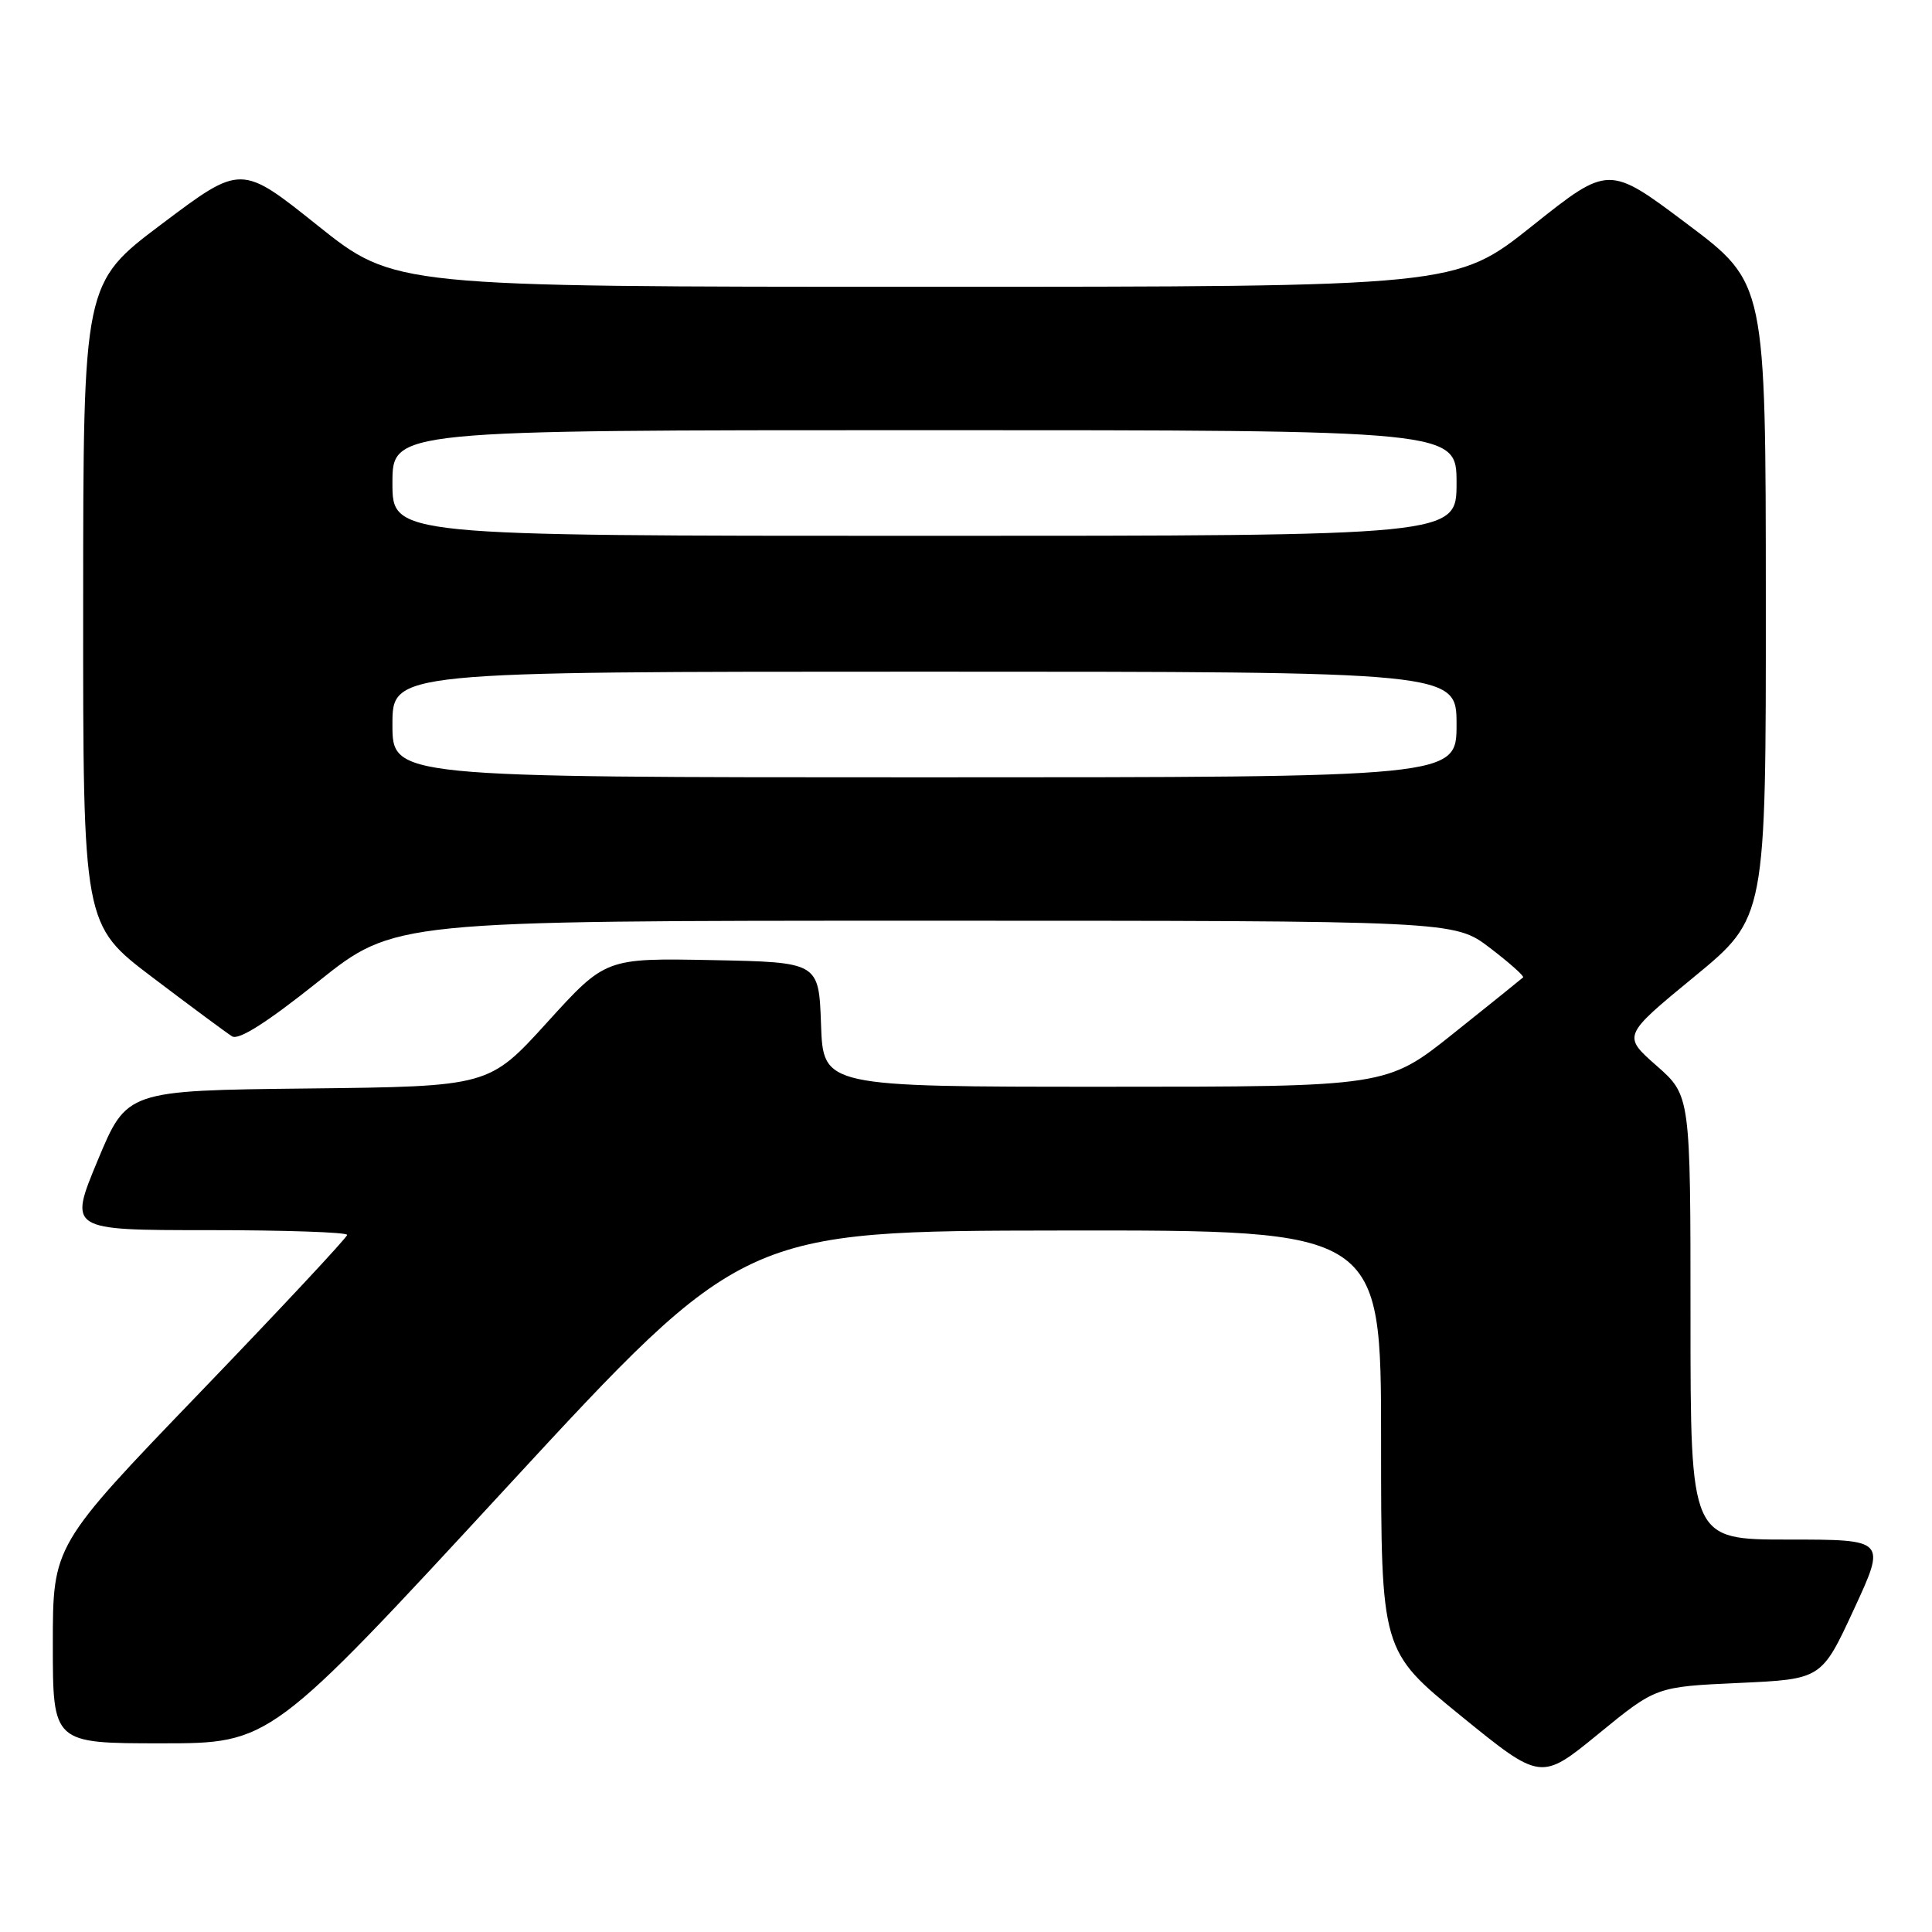 <?xml version="1.0" encoding="UTF-8" standalone="no"?>
<!DOCTYPE svg PUBLIC "-//W3C//DTD SVG 1.1//EN" "http://www.w3.org/Graphics/SVG/1.1/DTD/svg11.dtd" >
<svg xmlns="http://www.w3.org/2000/svg" xmlns:xlink="http://www.w3.org/1999/xlink" version="1.1" viewBox="0 0 256 256">
 <g >
 <path fill="currentColor"
d=" M 230.41 223.00 C 241.37 222.50 241.37 222.50 245.65 213.25 C 249.93 204.00 249.93 204.00 236.96 204.00 C 224.00 204.00 224.00 204.00 224.00 174.58 C 224.00 145.17 224.00 145.17 219.50 141.21 C 214.99 137.24 214.99 137.24 224.50 129.42 C 234.00 121.61 234.00 121.61 233.98 79.55 C 233.97 37.50 233.97 37.50 223.56 29.68 C 213.16 21.86 213.16 21.86 203.03 29.93 C 192.90 38.00 192.90 38.00 122.58 38.00 C 52.26 38.00 52.26 38.00 42.10 29.89 C 31.95 21.77 31.95 21.77 21.49 29.64 C 11.03 37.50 11.03 37.50 11.02 80.02 C 11.00 122.54 11.00 122.54 20.22 129.52 C 25.29 133.36 30.03 136.87 30.75 137.32 C 31.63 137.87 35.37 135.49 42.16 130.07 C 52.26 122.00 52.26 122.00 122.48 122.00 C 192.71 122.00 192.71 122.00 197.42 125.60 C 200.02 127.58 201.99 129.34 201.82 129.51 C 201.64 129.68 197.51 133.01 192.62 136.91 C 183.75 144.00 183.75 144.00 146.42 144.00 C 109.08 144.00 109.08 144.00 108.79 135.75 C 108.50 127.50 108.50 127.50 94.37 127.22 C 80.24 126.95 80.24 126.95 72.51 135.46 C 64.79 143.96 64.79 143.96 40.79 144.23 C 16.80 144.50 16.80 144.50 12.95 153.75 C 9.10 163.00 9.10 163.00 27.55 163.00 C 37.70 163.00 46.00 163.28 46.00 163.63 C 46.00 163.97 37.22 173.37 26.50 184.51 C 7.00 204.77 7.00 204.77 7.00 217.88 C 7.00 231.00 7.00 231.00 21.41 231.00 C 35.83 231.00 35.83 231.00 67.16 197.05 C 98.50 163.10 98.50 163.10 140.75 163.05 C 183.00 163.00 183.00 163.00 183.00 190.88 C 183.00 218.75 183.00 218.75 193.59 227.37 C 204.18 235.98 204.18 235.98 211.81 229.74 C 219.44 223.50 219.44 223.50 230.41 223.00 Z  M 52.00 96.00 C 52.00 89.00 52.00 89.00 122.50 89.00 C 193.00 89.00 193.00 89.00 193.00 96.00 C 193.00 103.00 193.00 103.00 122.50 103.00 C 52.00 103.00 52.00 103.00 52.00 96.00 Z  M 52.00 64.00 C 52.00 57.00 52.00 57.00 122.50 57.00 C 193.00 57.00 193.00 57.00 193.00 64.00 C 193.00 71.00 193.00 71.00 122.50 71.00 C 52.00 71.00 52.00 71.00 52.00 64.00 Z "/>
</g>
</svg>